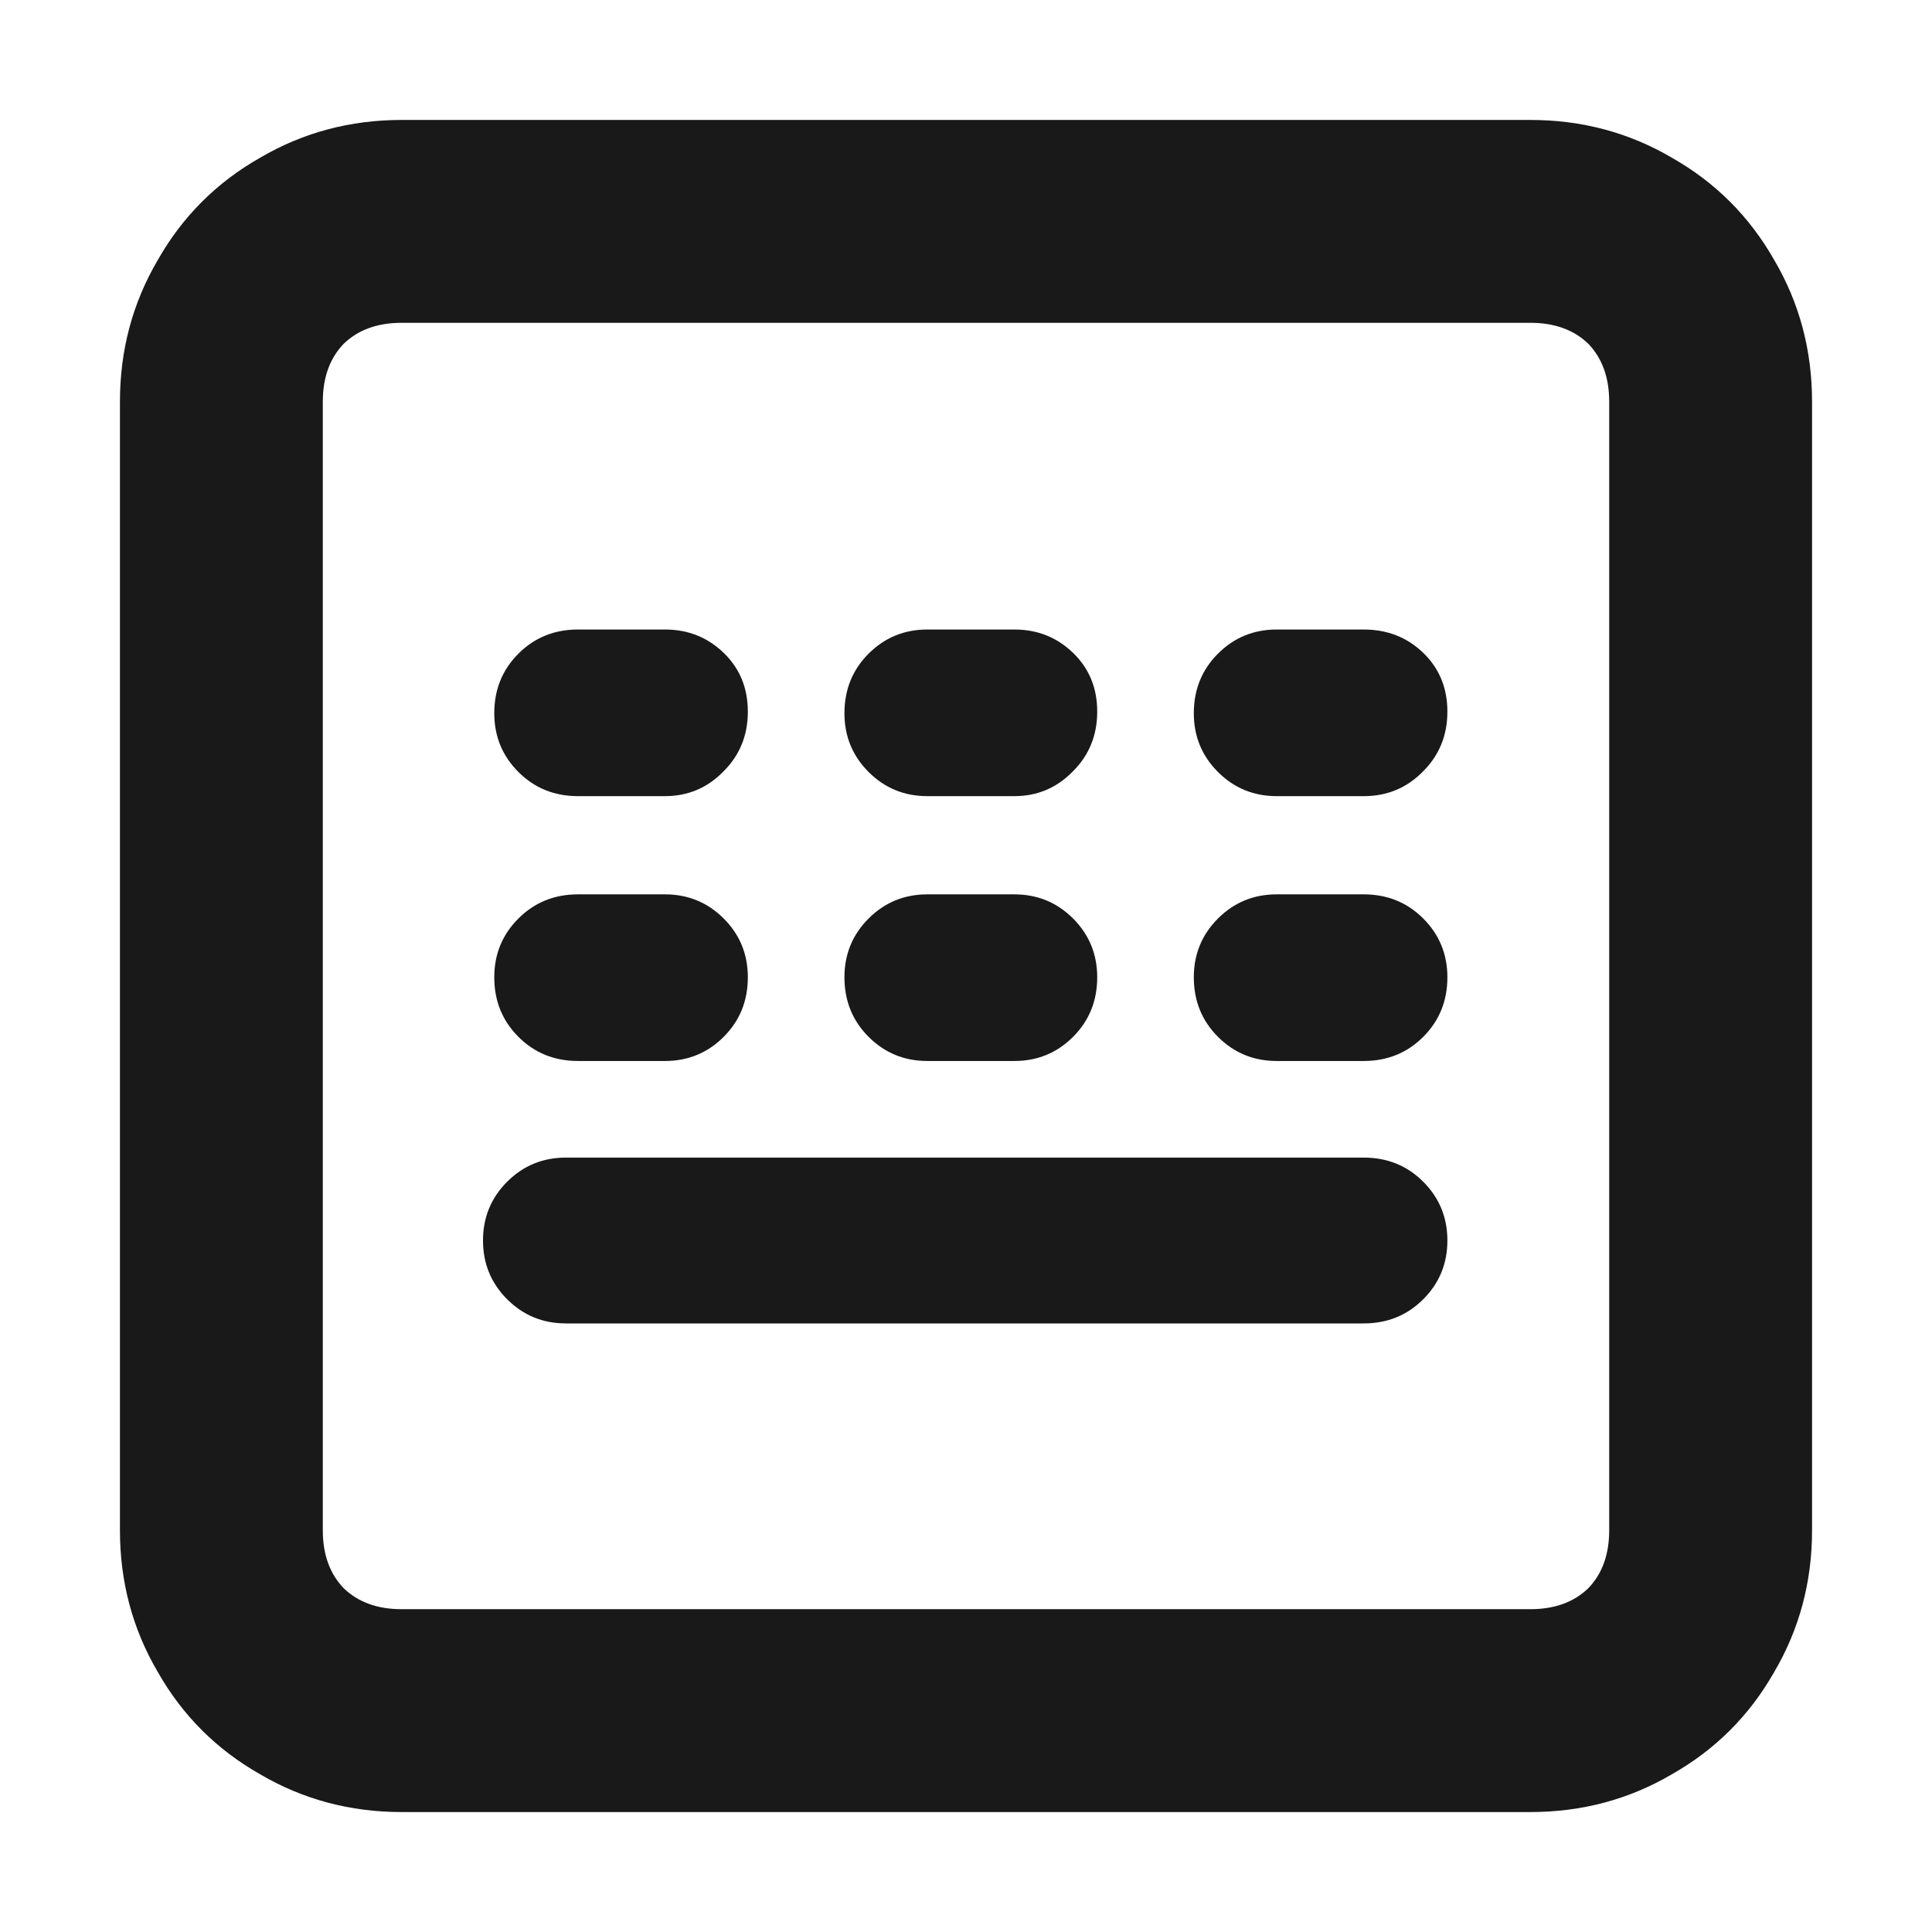 <?xml version="1.0" standalone="no"?>
<svg xmlns="http://www.w3.org/2000/svg" width="24" height="24"><rect width="24" height="24" opacity="0"></rect><g><path d="M8.26 9.89Q8.69 9.89 8.99 9.58Q9.29 9.28 9.29 8.84Q9.29 8.4 8.99 8.11Q8.69 7.82 8.26 7.82L7.18 7.82Q6.74 7.82 6.44 8.12Q6.14 8.42 6.14 8.86Q6.14 9.29 6.44 9.59Q6.74 9.89 7.18 9.89L8.26 9.89ZM12.6 9.89Q13.03 9.89 13.33 9.58Q13.63 9.28 13.63 8.84Q13.63 8.4 13.33 8.11Q13.03 7.82 12.6 7.82L11.52 7.82Q11.09 7.82 10.79 8.12Q10.49 8.42 10.49 8.86Q10.49 9.29 10.79 9.59Q11.09 9.89 11.52 9.89L12.6 9.89ZM16.94 9.89Q17.38 9.89 17.68 9.58Q17.98 9.28 17.98 8.84Q17.98 8.4 17.68 8.11Q17.38 7.82 16.94 7.82L15.86 7.82Q15.43 7.82 15.13 8.12Q14.83 8.42 14.83 8.86Q14.83 9.29 15.13 9.59Q15.43 9.89 15.86 9.89L16.94 9.89ZM8.26 13.18Q8.69 13.18 8.99 12.88Q9.29 12.58 9.29 12.14Q9.29 11.71 8.99 11.41Q8.69 11.11 8.26 11.11L7.18 11.11Q6.74 11.11 6.44 11.41Q6.14 11.71 6.14 12.14Q6.14 12.58 6.44 12.88Q6.74 13.18 7.18 13.18L8.26 13.18ZM12.6 13.18Q13.03 13.18 13.33 12.88Q13.63 12.58 13.63 12.14Q13.63 11.71 13.33 11.41Q13.03 11.11 12.6 11.11L11.52 11.11Q11.09 11.11 10.79 11.41Q10.49 11.71 10.49 12.14Q10.49 12.58 10.79 12.88Q11.09 13.18 11.52 13.18L12.6 13.18ZM16.94 13.18Q17.38 13.18 17.68 12.88Q17.98 12.58 17.98 12.14Q17.98 11.71 17.68 11.41Q17.38 11.11 16.94 11.11L15.86 11.11Q15.43 11.11 15.13 11.41Q14.83 11.71 14.83 12.14Q14.83 12.58 15.13 12.88Q15.43 13.18 15.86 13.18L16.94 13.18ZM16.94 16.44Q17.38 16.44 17.68 16.14Q17.98 15.84 17.98 15.41Q17.98 14.98 17.68 14.68Q17.38 14.38 16.94 14.38L7.03 14.38Q6.6 14.38 6.3 14.68Q6 14.98 6 15.41Q6 15.84 6.3 16.14Q6.6 16.44 7.03 16.44L16.94 16.44ZM19.01 4.01Q19.46 4.01 19.73 4.27Q19.99 4.54 19.99 4.99L19.99 19.01Q19.99 19.46 19.73 19.73Q19.46 19.99 19.01 19.99L4.99 19.99Q4.54 19.99 4.27 19.73Q4.01 19.46 4.01 19.01L4.01 4.99Q4.01 4.54 4.27 4.27Q4.54 4.01 4.99 4.01L19.01 4.01ZM4.99 1.49Q4.03 1.49 3.23 1.96Q2.42 2.42 1.96 3.23Q1.49 4.03 1.49 4.99L1.49 19.01Q1.49 19.97 1.96 20.77Q2.42 21.58 3.23 22.04Q4.03 22.51 4.99 22.51L19.01 22.51Q19.97 22.51 20.77 22.04Q21.58 21.58 22.04 20.77Q22.51 19.97 22.51 19.01L22.51 4.99Q22.51 4.03 22.04 3.23Q21.58 2.42 20.77 1.96Q19.97 1.49 19.01 1.49L4.99 1.49Z" fill="rgba(0,0,0,0.902)"></path></g></svg>